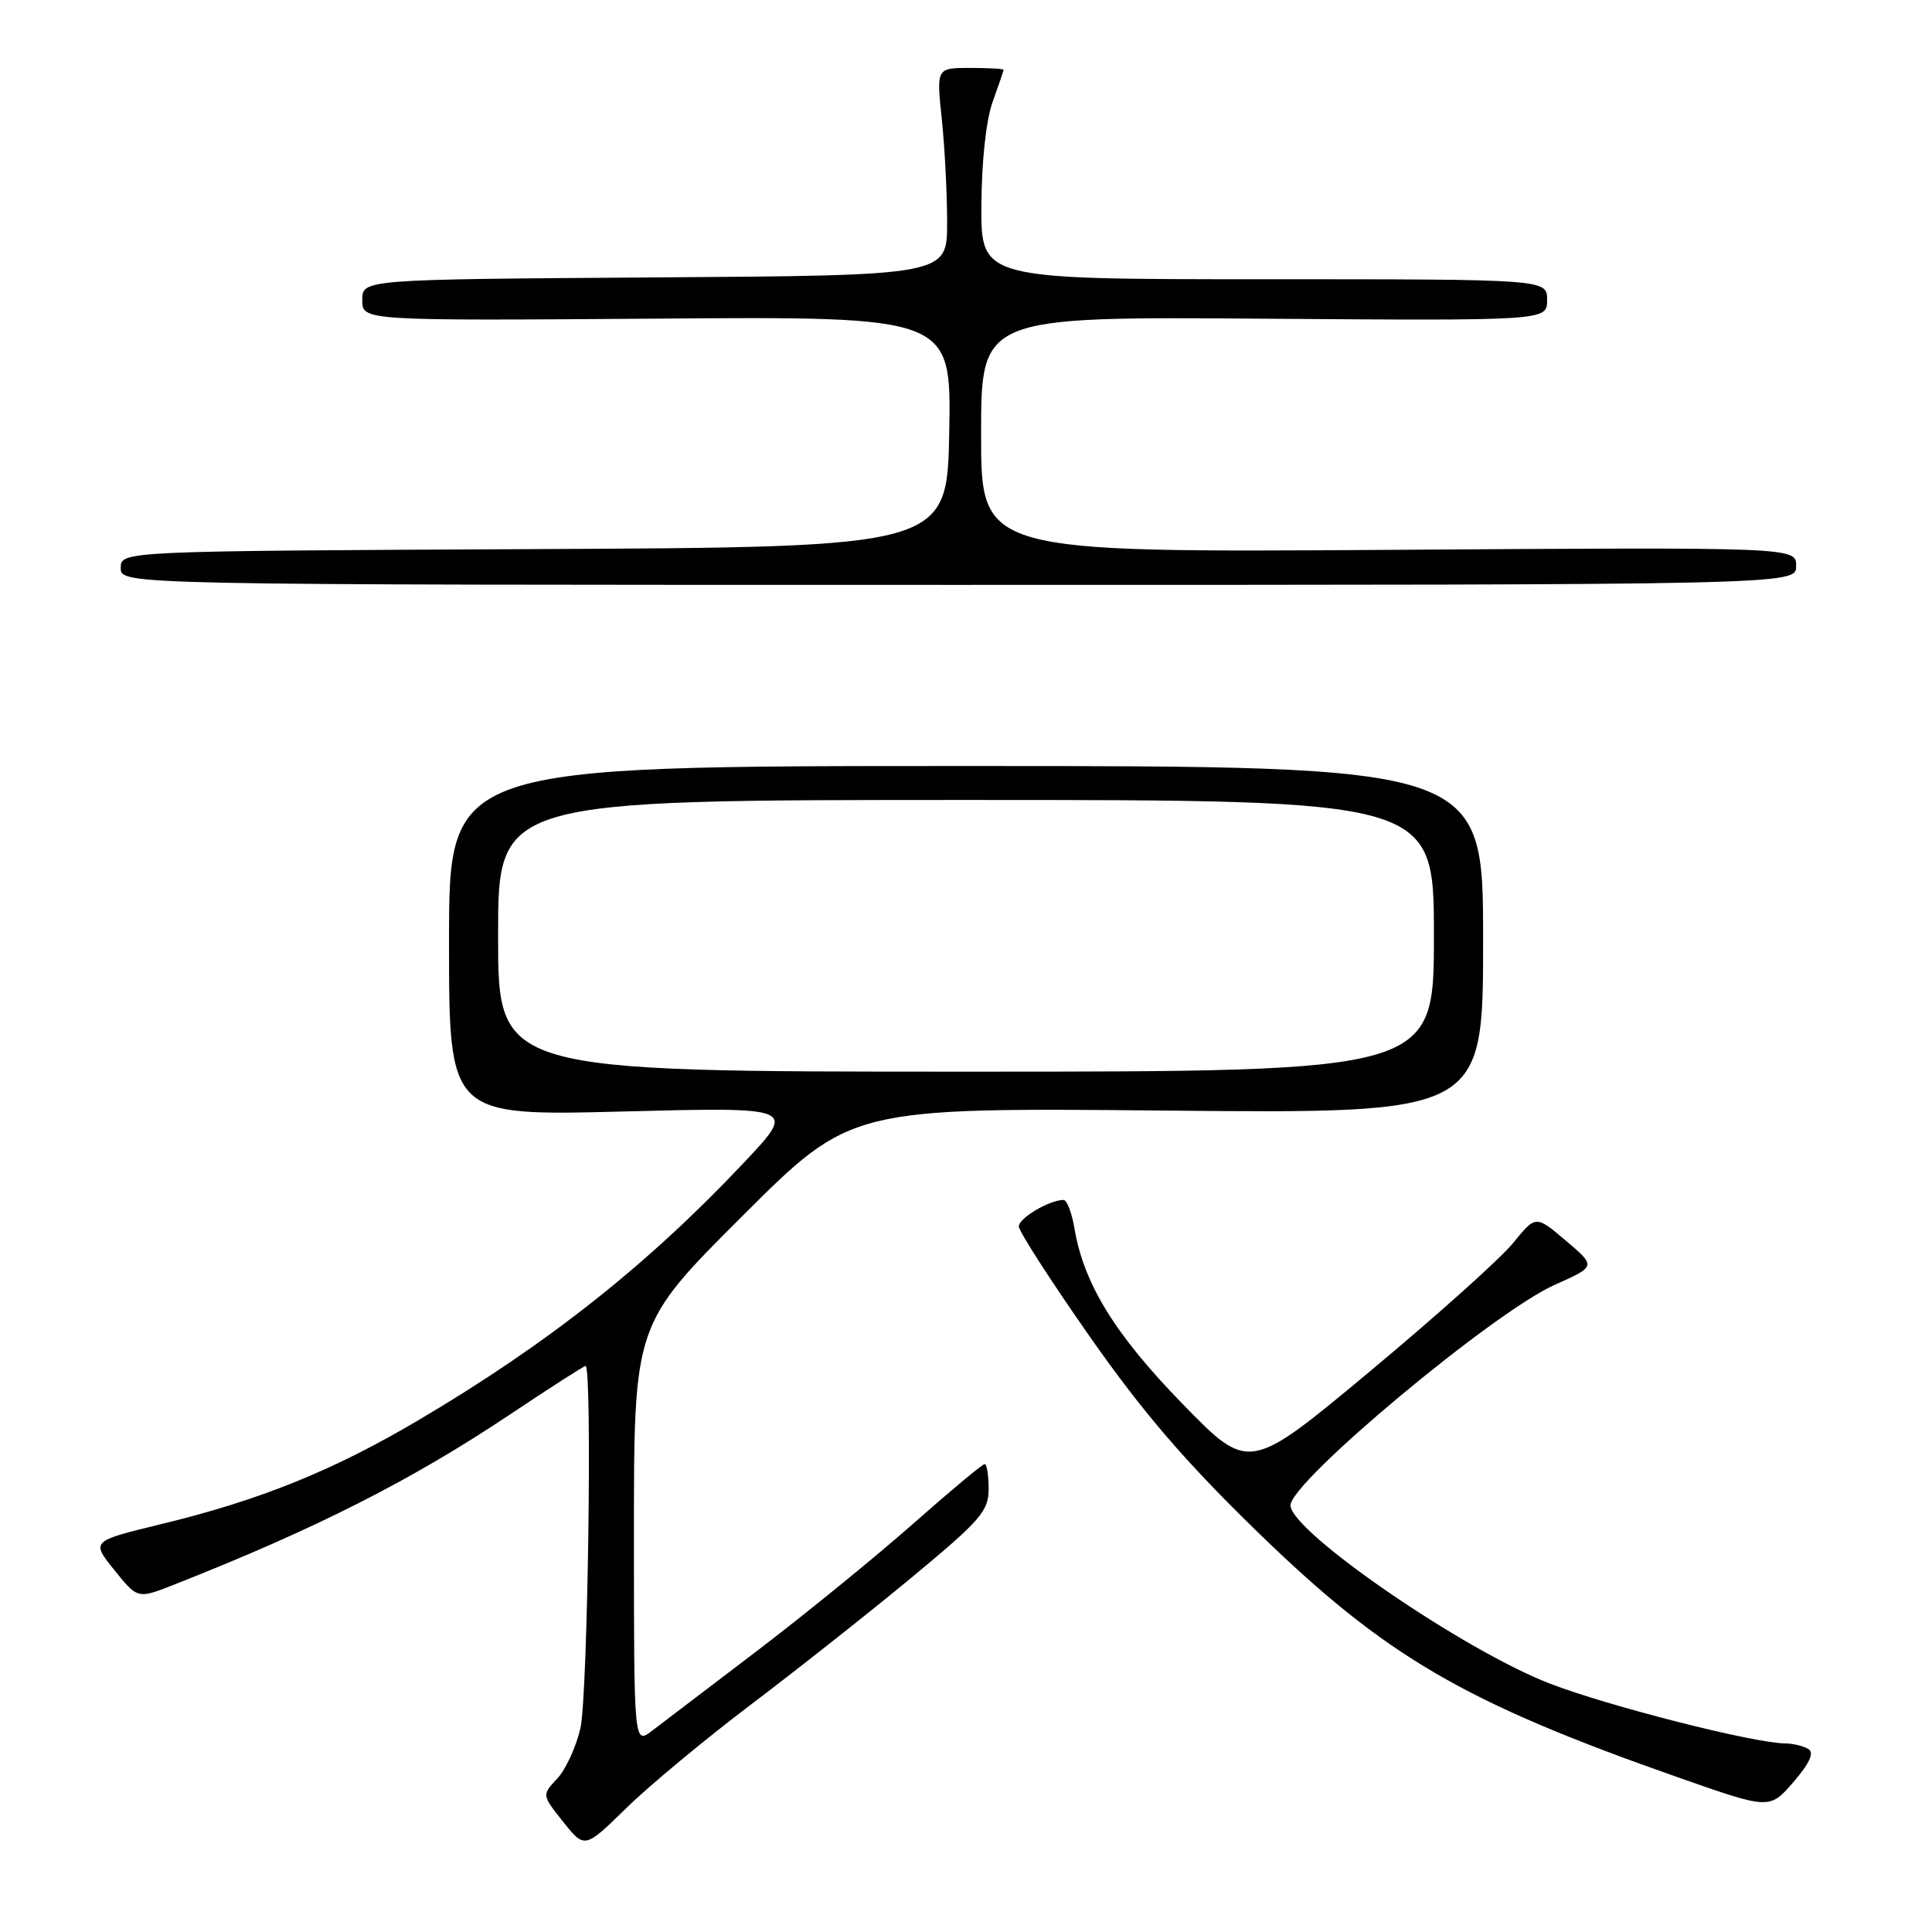 <?xml version="1.0" encoding="UTF-8" standalone="no"?>
<!DOCTYPE svg PUBLIC "-//W3C//DTD SVG 1.1//EN" "http://www.w3.org/Graphics/SVG/1.1/DTD/svg11.dtd" >
<svg xmlns="http://www.w3.org/2000/svg" xmlns:xlink="http://www.w3.org/1999/xlink" version="1.1" viewBox="0 0 256 256">
 <g >
 <path fill="currentColor"
d=" M 99.53 225.84 C 105.60 221.25 115.17 213.69 120.78 209.04 C 129.95 201.44 131.00 200.23 131.00 197.29 C 131.00 195.48 130.76 194.00 130.47 194.00 C 130.18 194.00 125.90 197.57 120.95 201.94 C 116.01 206.30 106.75 213.84 100.39 218.69 C 94.02 223.53 87.73 228.33 86.41 229.33 C 84.00 231.17 84.00 231.17 84.00 203.32 C 84.00 175.47 84.00 175.47 98.38 161.12 C 112.77 146.76 112.77 146.76 154.64 147.16 C 196.52 147.55 196.52 147.55 196.52 124.53 C 196.52 101.50 196.52 101.50 128.01 101.50 C 59.50 101.50 59.50 101.50 59.50 124.69 C 59.49 147.87 59.49 147.87 82.50 147.28 C 105.50 146.69 105.50 146.69 98.69 153.93 C 85.89 167.53 72.71 177.97 55.55 188.12 C 44.14 194.87 34.47 198.78 21.29 201.97 C 12.07 204.21 12.07 204.21 15.15 208.04 C 18.24 211.88 18.24 211.88 23.05 209.98 C 41.90 202.55 54.53 196.15 67.69 187.35 C 72.91 183.86 77.37 181.00 77.59 181.00 C 78.50 181.00 77.88 224.82 76.91 229.00 C 76.34 231.47 74.96 234.48 73.84 235.67 C 71.79 237.85 71.79 237.85 74.63 241.41 C 77.47 244.97 77.47 244.97 82.99 239.58 C 86.02 236.61 93.47 230.43 99.53 225.84 Z  M 239.64 231.77 C 239.01 231.36 237.60 231.02 236.50 231.01 C 232.29 230.95 213.14 226.08 205.35 223.08 C 193.88 218.65 171.00 202.92 171.00 199.46 C 171.00 196.32 197.91 173.86 206.00 170.25 C 211.50 167.80 211.50 167.80 207.50 164.41 C 203.50 161.01 203.50 161.01 200.50 164.70 C 198.85 166.74 190.30 174.40 181.50 181.73 C 165.50 195.06 165.50 195.06 156.71 186.04 C 147.74 176.84 143.59 170.09 142.37 162.75 C 142.02 160.69 141.37 159.00 140.92 159.00 C 139.06 159.00 135.00 161.40 135.00 162.50 C 135.00 163.15 139.23 169.72 144.39 177.09 C 151.43 187.14 157.01 193.64 166.64 203.00 C 183.67 219.56 193.96 225.55 222.49 235.56 C 234.49 239.77 234.49 239.77 237.64 236.13 C 239.76 233.68 240.41 232.26 239.64 231.77 Z  M 238.00 75.00 C 238.00 72.50 238.00 72.50 184.00 72.86 C 130.00 73.21 130.00 73.21 130.00 57.58 C 130.00 41.95 130.00 41.95 167.50 42.23 C 205.00 42.50 205.00 42.50 205.00 39.75 C 205.00 37.00 205.00 37.00 167.50 37.00 C 130.00 37.00 130.00 37.00 130.04 27.25 C 130.07 21.39 130.66 15.91 131.53 13.50 C 132.32 11.30 132.98 9.39 132.98 9.25 C 132.99 9.11 130.99 9.00 128.54 9.00 C 124.08 9.00 124.08 9.00 124.79 15.75 C 125.18 19.46 125.50 25.65 125.50 29.50 C 125.50 36.50 125.50 36.50 86.75 36.76 C 48.00 37.02 48.00 37.02 48.00 39.76 C 48.00 42.50 48.00 42.50 87.03 42.22 C 126.05 41.93 126.05 41.93 125.78 57.22 C 125.50 72.50 125.50 72.50 70.75 72.76 C 16.00 73.02 16.00 73.02 16.00 75.26 C 16.00 77.50 16.00 77.50 127.00 77.50 C 238.00 77.50 238.00 77.50 238.00 75.00 Z  M 66.00 124.00 C 66.00 106.00 66.00 106.00 128.00 106.00 C 190.00 106.00 190.00 106.00 190.00 124.00 C 190.00 142.00 190.00 142.00 128.00 142.00 C 66.00 142.00 66.00 142.00 66.00 124.00 Z "/>
</g>
</svg>